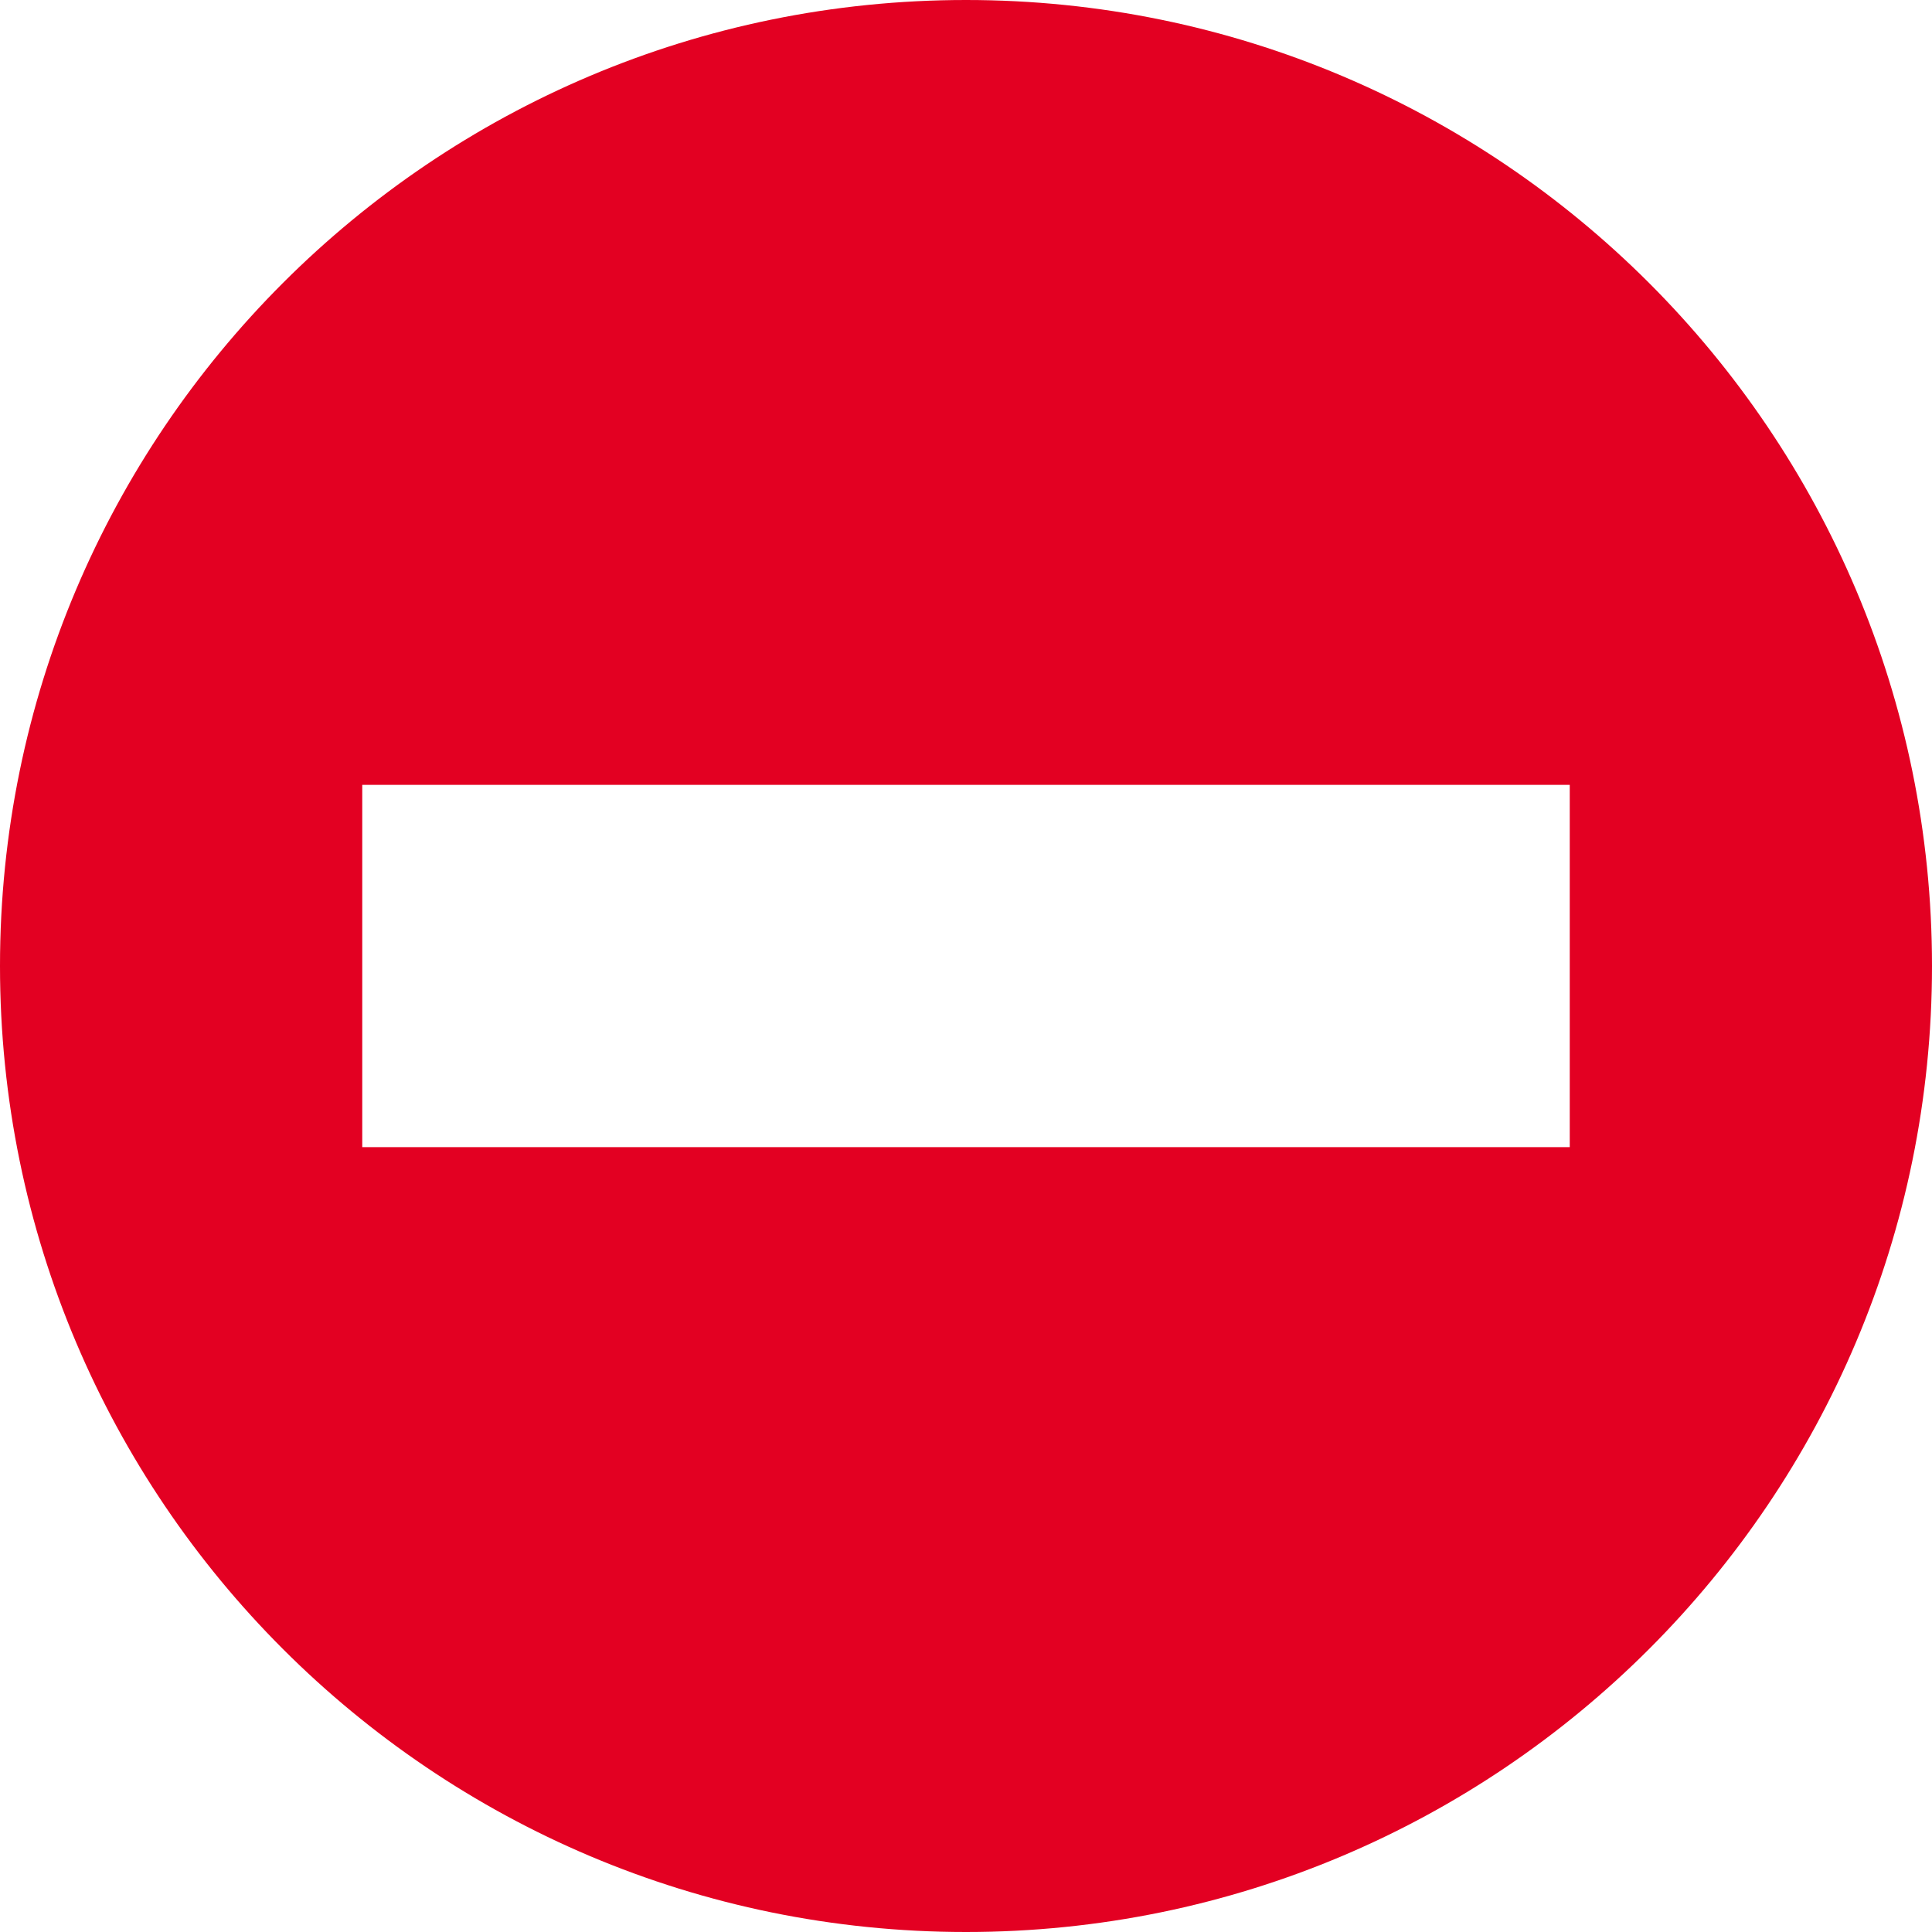 <svg xmlns="http://www.w3.org/2000/svg" xmlns:xlink="http://www.w3.org/1999/xlink" width="16" height="16" viewBox="0 0 16 16">
  <defs>
    <path id="failed-icon-a" d="M8,0 C12.418,0 16,3.582 16,8 C16,12.418 12.418,16 8,16 C3.582,16 0,12.418 0,8 C0,3.582 3.582,0 8,0 Z M13,6.5 L3,6.5 L3,9.5 L13,9.5 L13,6.5 Z"/>
  </defs>
  <use fill="#E30022" xlink:href="#failed-icon-a"/>
</svg>
